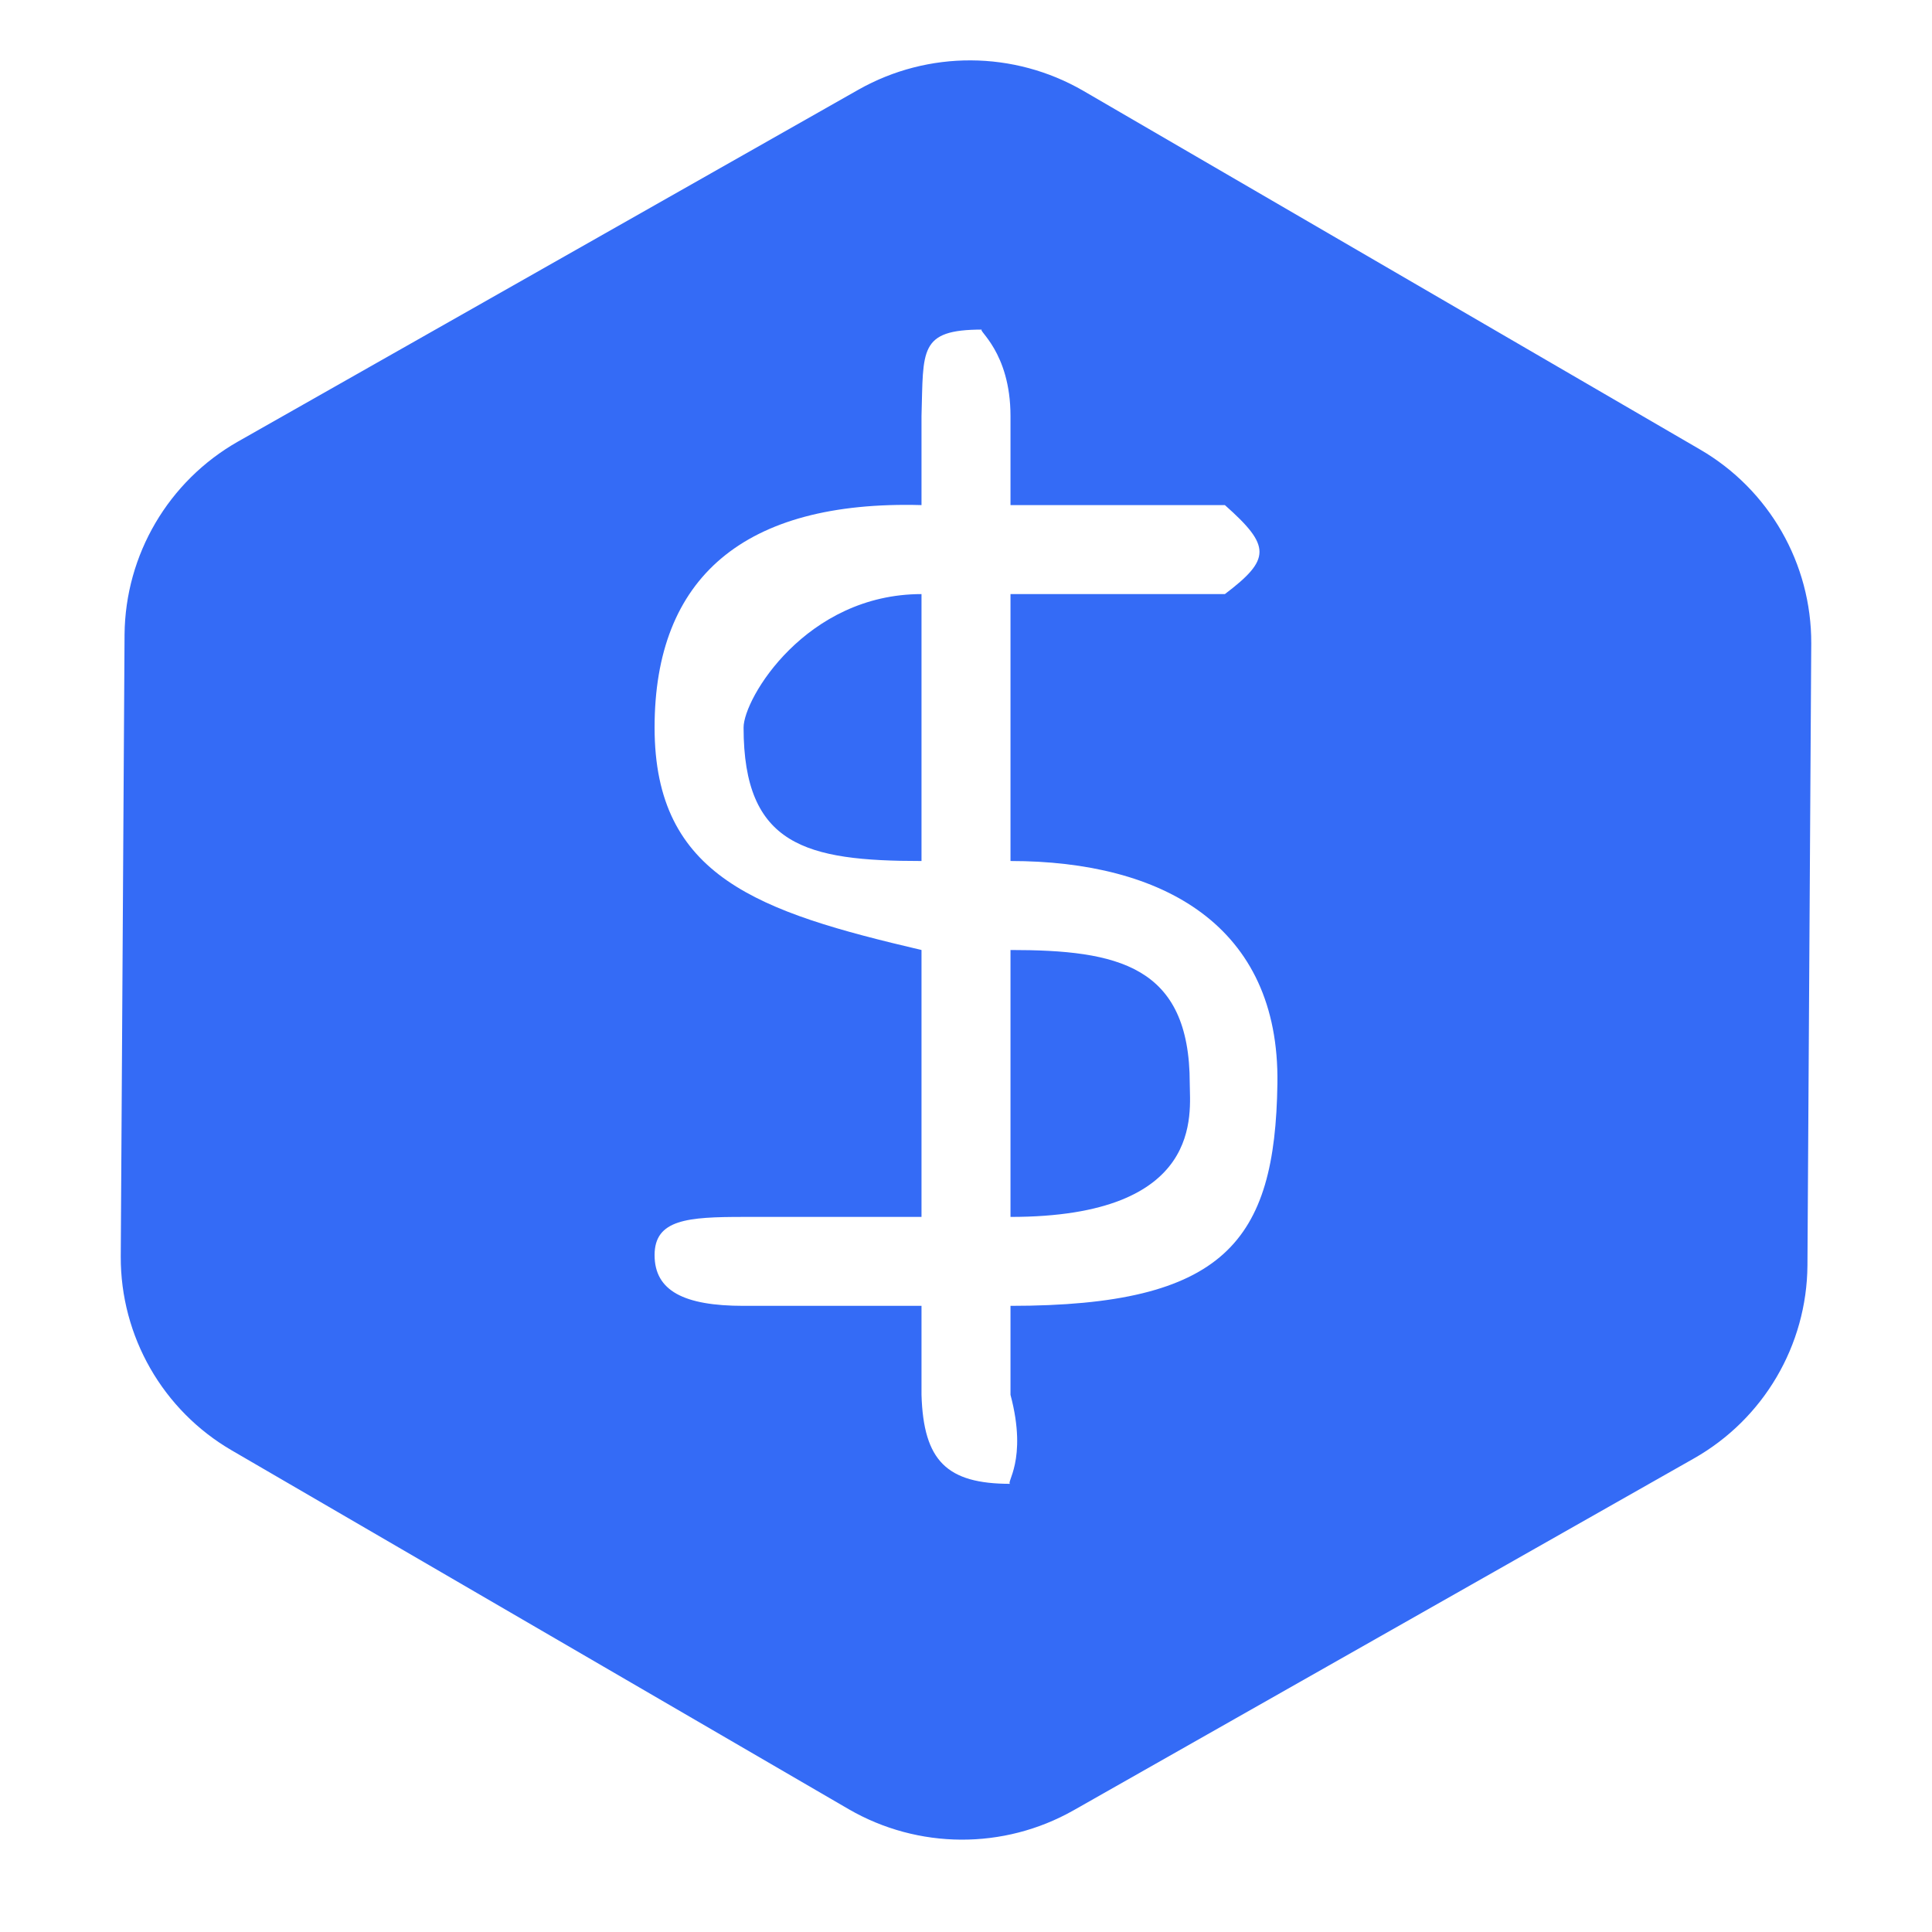 <!--?xml version="1.0" encoding="UTF-8"?-->
<svg width="32px" height="32px" viewBox="0 0 32 32" version="1.1" xmlns="http://www.w3.org/2000/svg" xmlns:xlink="http://www.w3.org/1999/xlink">
    <title>794.外汇管理</title>
    <g id="794.外汇管理" stroke="none" stroke-width="1" fill="none" fill-rule="evenodd">
        <g id="编组" transform="translate(2, 1)" fill="#000000" fill-rule="nonzero">
            <path d="M15.779,28.986 C14.623,29.639 13.208,29.631 12.059,28.967 L1.842,23.025 C0.697,22.361 -0.005,21.135 3.00865899e-05,19.811 L0.063,9.51 C0.075,8.186 0.79,6.969 1.941,6.314 L12.221,0.484 C13.377,-0.168 14.792,-0.161 15.941,0.503 L26.158,6.445 C27.302,7.109 28.005,8.334 28,9.658 L27.937,19.959 C27.927,21.283 27.211,22.501 26.059,23.155 L15.779,28.986 Z M14.737,13.261 L14.737,8.84 L18.288,8.84 C19.052,8.261 19.052,8.044 18.288,7.366 L14.737,7.366 L14.737,5.892 C14.737,4.821 14.171,4.459 14.267,4.459 C13.213,4.459 13.296,4.798 13.263,5.892 L13.263,7.366 C10.316,7.285 8.842,8.572 8.842,11.05 C8.842,13.529 10.574,14.105 13.263,14.735 L13.263,19.156 L10.316,19.156 C9.393,19.156 8.842,19.195 8.842,19.788 C8.842,20.38 9.328,20.629 10.316,20.629 L13.263,20.629 L13.263,22.103 C13.296,23.198 13.683,23.577 14.737,23.577 C14.64,23.577 15.029,23.198 14.737,22.103 L14.737,20.629 C18.288,20.629 19.121,19.561 19.158,16.945 C19.195,14.329 17.255,13.261 14.737,13.261 Z M14.737,19.156 L14.737,14.735 C16.51,14.735 17.706,14.989 17.706,16.945 C17.706,17.427 17.964,19.156 14.737,19.156 L14.737,19.156 Z M10.316,11.05 C10.316,10.568 11.35,8.84 13.263,8.84 L13.263,13.261 C11.35,13.261 10.316,13.006 10.316,11.05 L10.316,11.05 Z" id="形状" fill="#346bf6"></path>
        </g>
    </g>
</svg>